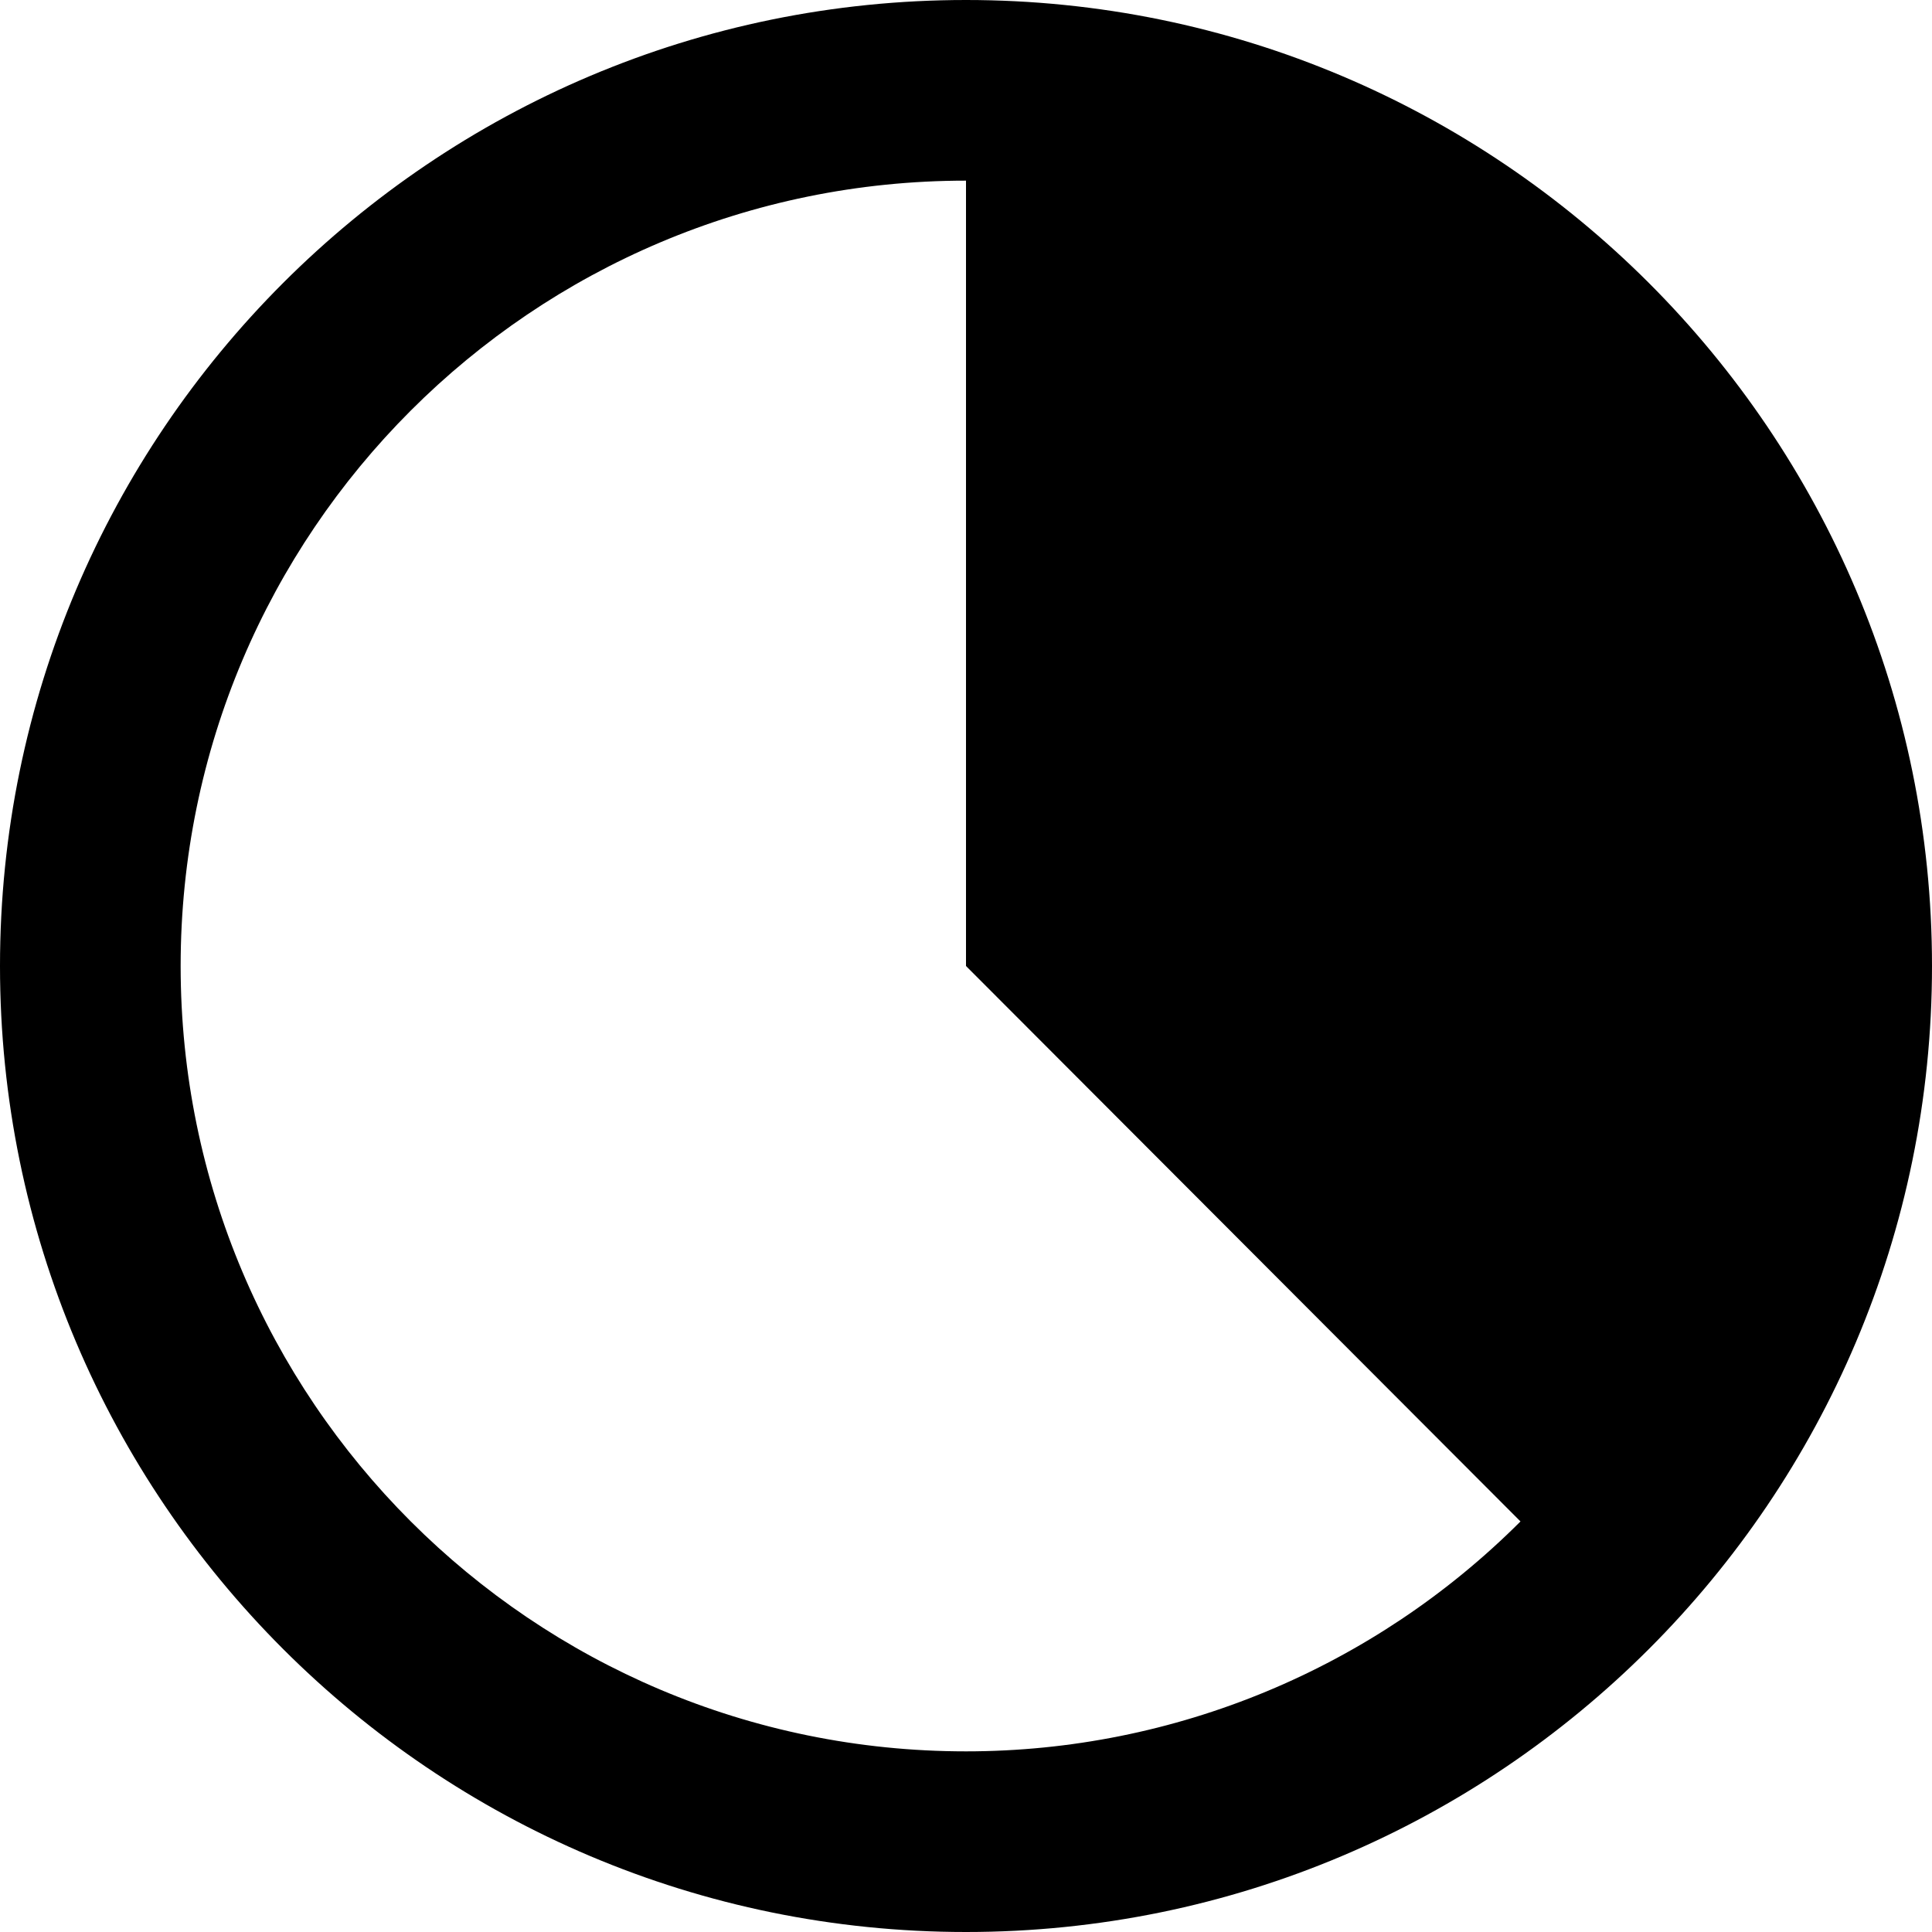 <svg xmlns="http://www.w3.org/2000/svg" viewBox="0 0 200 200"><path d="M100 0C44.8 0 0 44.8 0 100s44.8 100 100 100 100-44.8 100-100S155.2 0 100 0zm0 181.3c-44.9 0-81.3-36.4-81.3-81.3S55.1 18.7 100 18.7V100l57.4 57.5c-15.2 15.2-35.8 23.8-57.4 23.8z"/></svg>